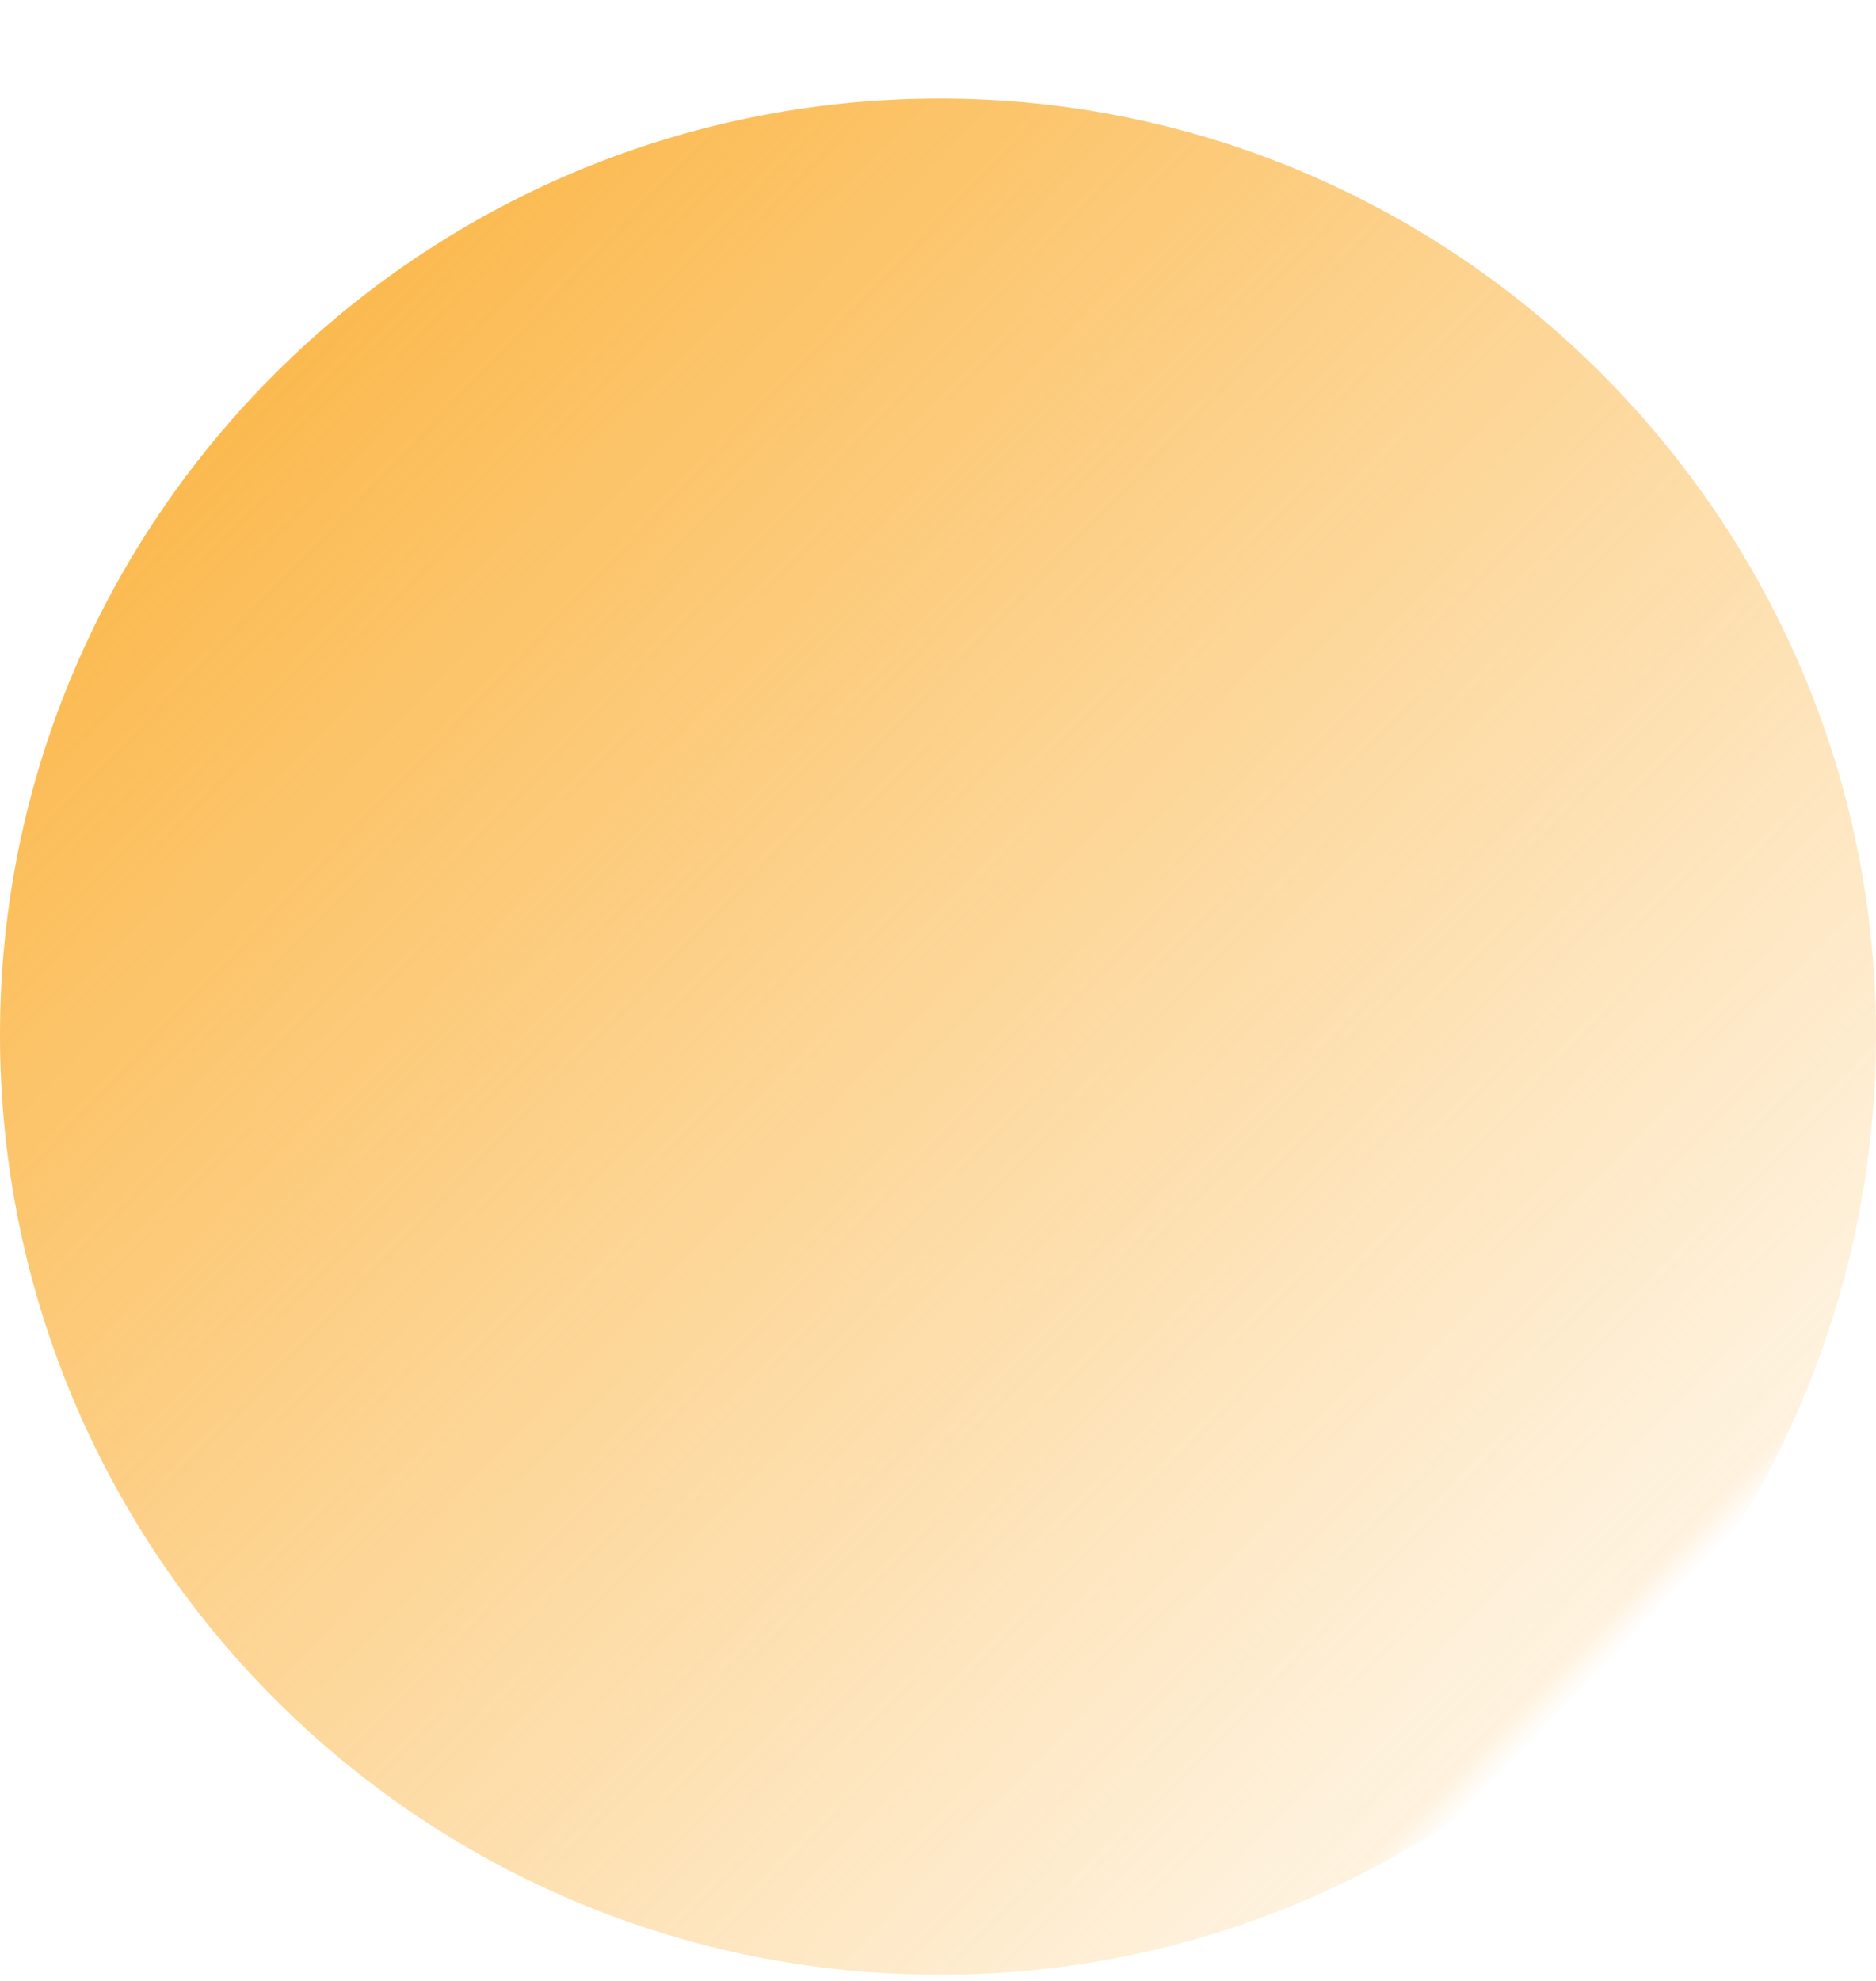 <svg width="18" height="19" viewBox="0 0 18 19" fill="none" xmlns="http://www.w3.org/2000/svg">
<g clip-path="url(#clip0_1047_1398)">
<path d="M0 9.925C0 4.981 4.036 0.945 9.018 0.945C13.964 0.945 18 4.981 18 9.925C18 14.905 13.964 18.941 9.018 18.941C4.036 18.941 0 14.905 0 9.925Z" fill="url(#paint0_linear_1047_1398)"/>
</g>
<defs>
<linearGradient id="paint0_linear_1047_1398" x1="-2.34" y1="-2.294" x2="16.016" y2="15.346" gradientUnits="userSpaceOnUse">
<stop stop-color="#FAA111"/>
<stop offset="0.988" stop-color="#FAA111" stop-opacity="0.13"/>
<stop offset="1" stop-color="#FAA111" stop-opacity="0"/>
</linearGradient>
<clipPath id="clip0_1047_1398">
<rect width="18" height="19" fill="white"/>
</clipPath>
</defs>
</svg>
